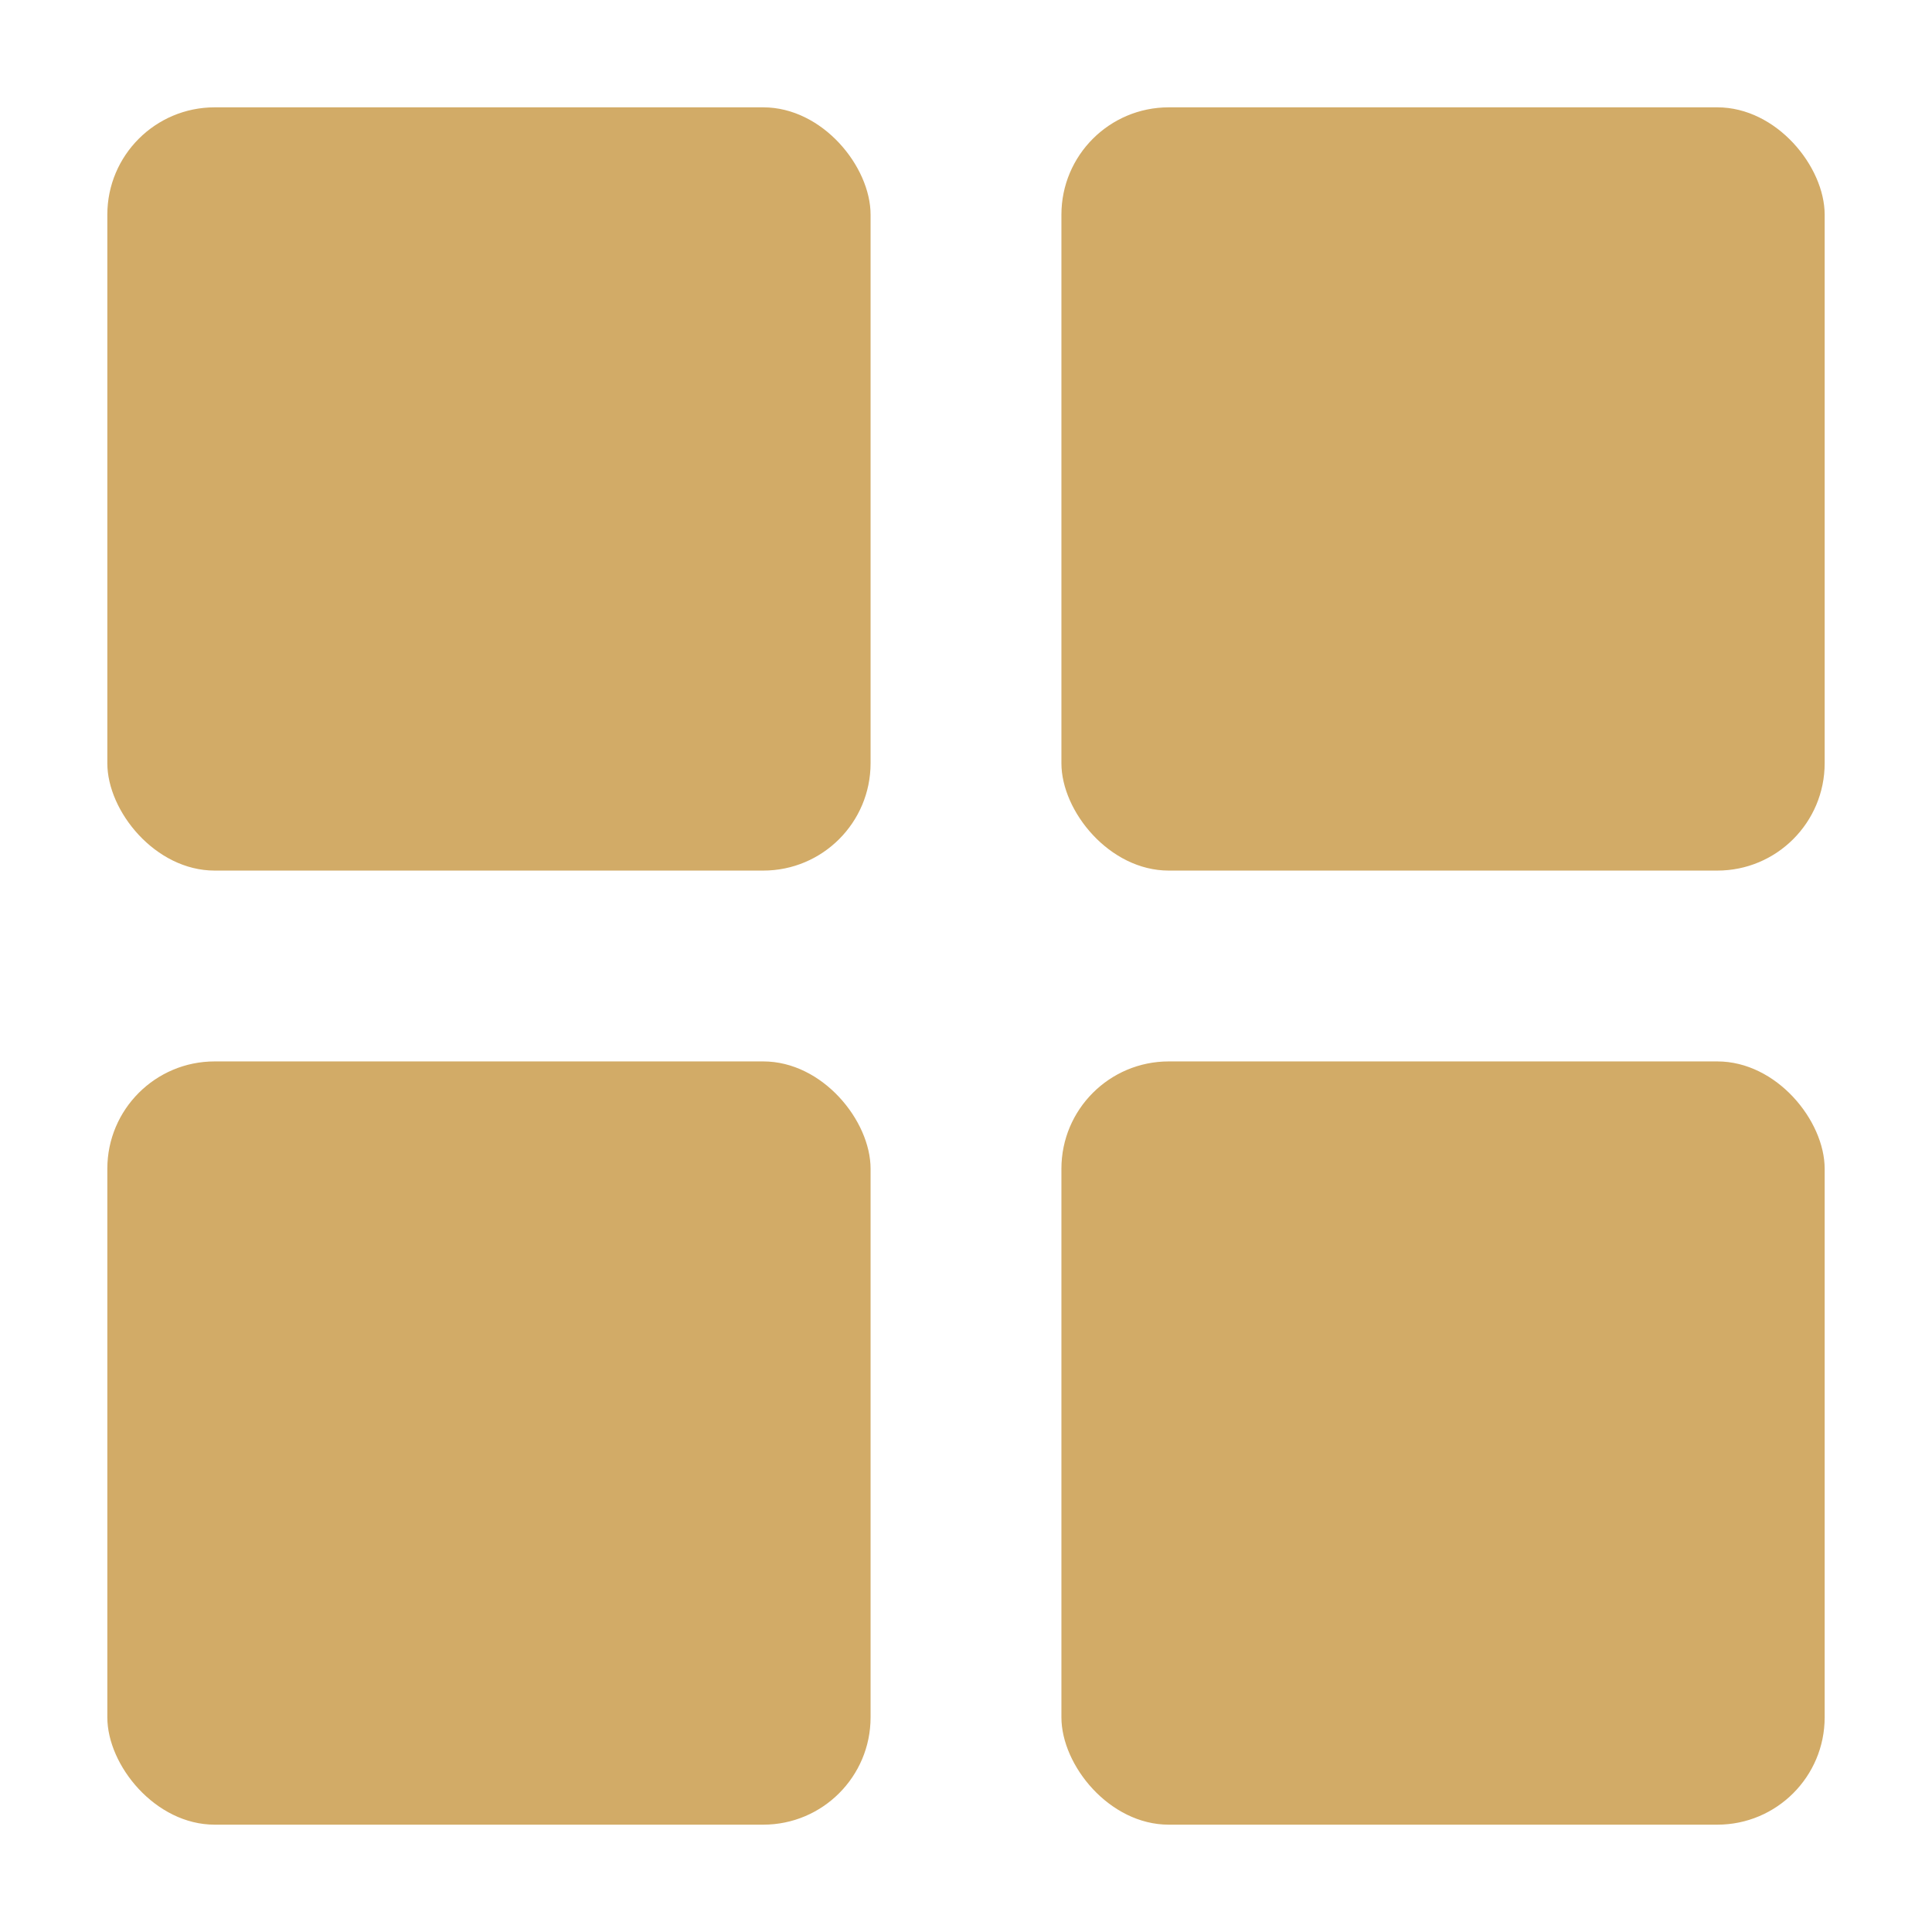 <svg width="18" height="18" viewBox="0 0 18 18" fill="none" xmlns="http://www.w3.org/2000/svg">
<rect x="1" y="1" width="7.111" height="7.111" rx="1" fill="#D2AB67"/>
<rect x="9.889" y="1" width="7.111" height="7.111" rx="1" fill="#D2AB67"/>
<rect x="9.889" y="9.889" width="7.111" height="7.111" rx="1" fill="#D2AB67"/>
<rect x="1" y="9.889" width="7.111" height="7.111" rx="1" fill="#D2AB67"/>
</svg>
